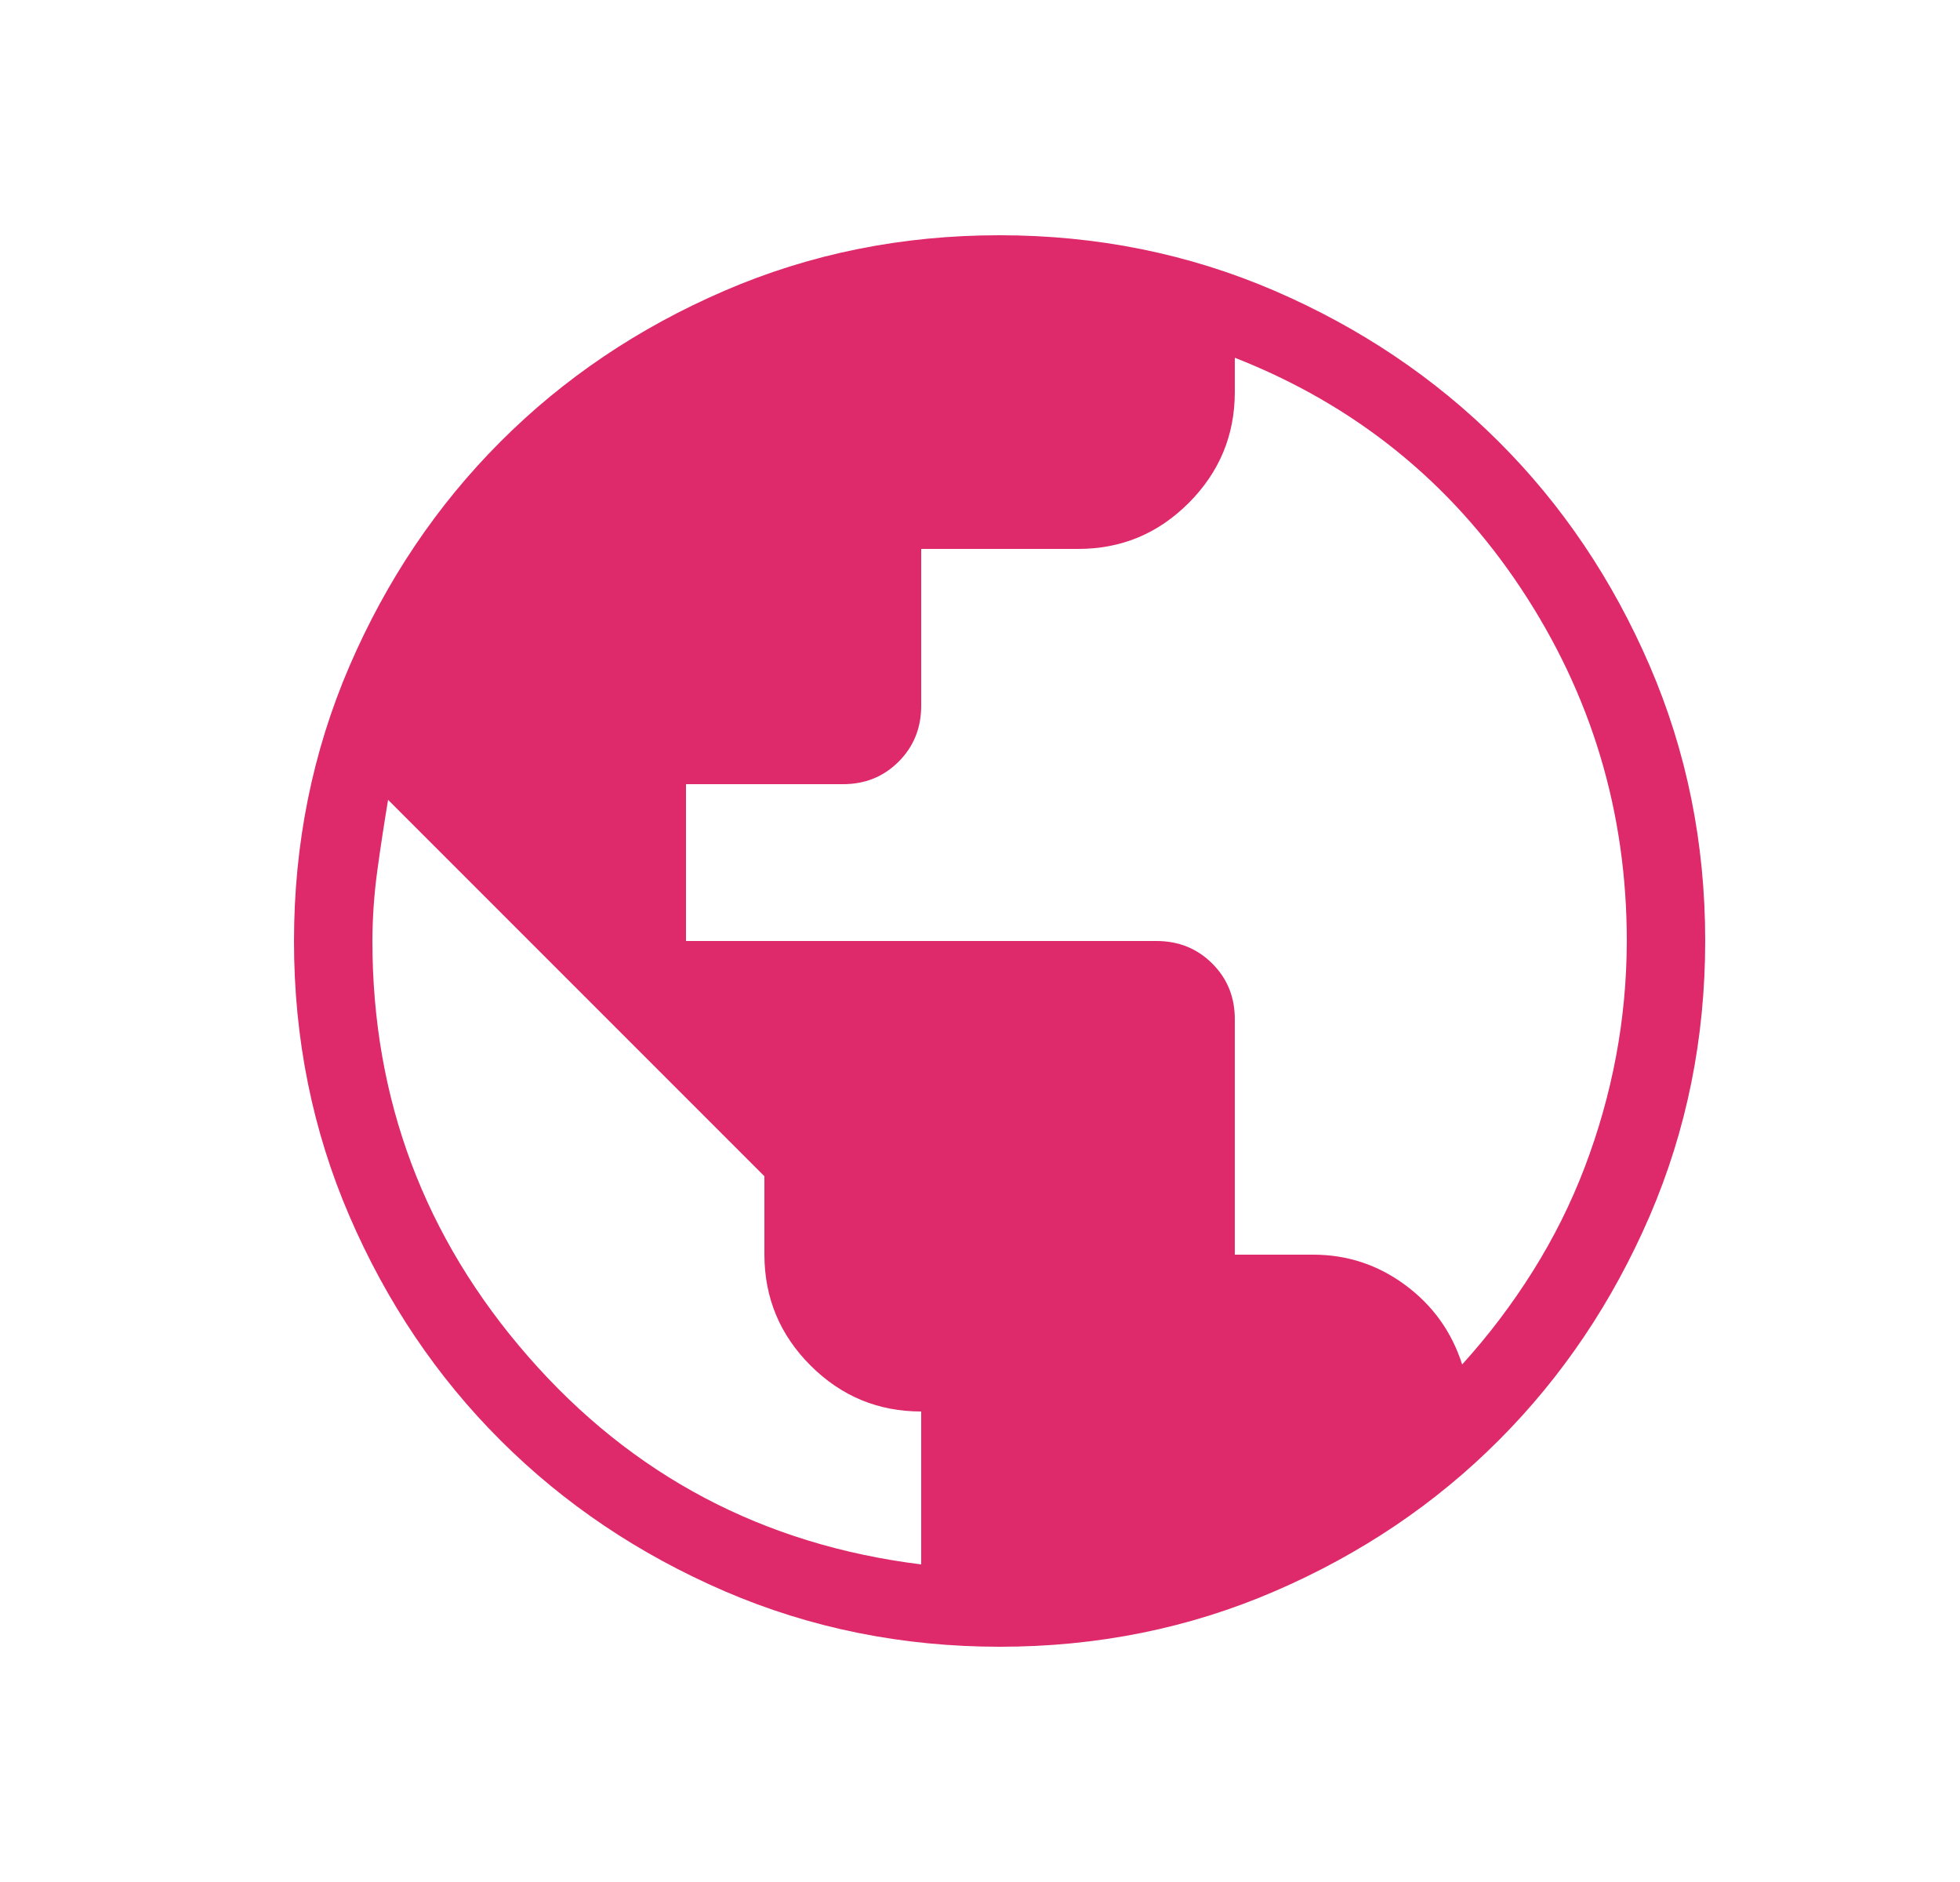 <svg xmlns="http://www.w3.org/2000/svg" width="25" height="24" viewBox="0 0 25 24" fill="none">
    <path d="M12.753 21C11.509 21 10.339 20.764 9.243 20.292C8.148 19.819 7.195 19.178 6.384 18.368C5.573 17.559 4.932 16.607 4.459 15.512C3.986 14.417 3.75 13.248 3.75 12.003C3.75 10.759 3.986 9.589 4.458 8.493C4.931 7.398 5.572 6.445 6.382 5.634C7.191 4.823 8.143 4.182 9.238 3.709C10.333 3.236 11.502 3 12.747 3C13.991 3 15.161 3.236 16.257 3.708C17.352 4.181 18.305 4.822 19.116 5.632C19.927 6.441 20.568 7.393 21.041 8.488C21.514 9.583 21.75 10.752 21.75 11.997C21.75 13.241 21.514 14.411 21.042 15.507C20.569 16.602 19.928 17.555 19.118 18.366C18.309 19.177 17.357 19.818 16.262 20.291C15.167 20.764 13.998 21 12.753 21ZM11.75 19.95V18C11.2 18 10.729 17.804 10.338 17.413C9.947 17.022 9.751 16.551 9.75 16V15L4.95 10.2C4.9 10.5 4.854 10.8 4.813 11.1C4.772 11.4 4.751 11.7 4.75 12C4.75 14.017 5.413 15.783 6.738 17.3C8.063 18.817 9.734 19.7 11.75 19.95ZM18.65 17.4C18.983 17.033 19.283 16.638 19.55 16.213C19.817 15.788 20.037 15.347 20.212 14.888C20.387 14.429 20.521 13.958 20.612 13.475C20.703 12.992 20.749 12.5 20.75 12C20.75 10.357 20.299 8.857 19.397 7.499C18.495 6.141 17.279 5.162 15.75 4.562V5C15.75 5.55 15.554 6.021 15.163 6.413C14.772 6.805 14.301 7.001 13.75 7H11.75V9C11.75 9.283 11.654 9.521 11.462 9.713C11.27 9.905 11.033 10.001 10.75 10H8.75V12H14.75C15.033 12 15.271 12.096 15.463 12.288C15.655 12.48 15.751 12.717 15.75 13V16H16.75C17.183 16 17.575 16.129 17.925 16.388C18.275 16.647 18.517 16.984 18.65 17.4Z" fill="#DE296A"/>
</svg>